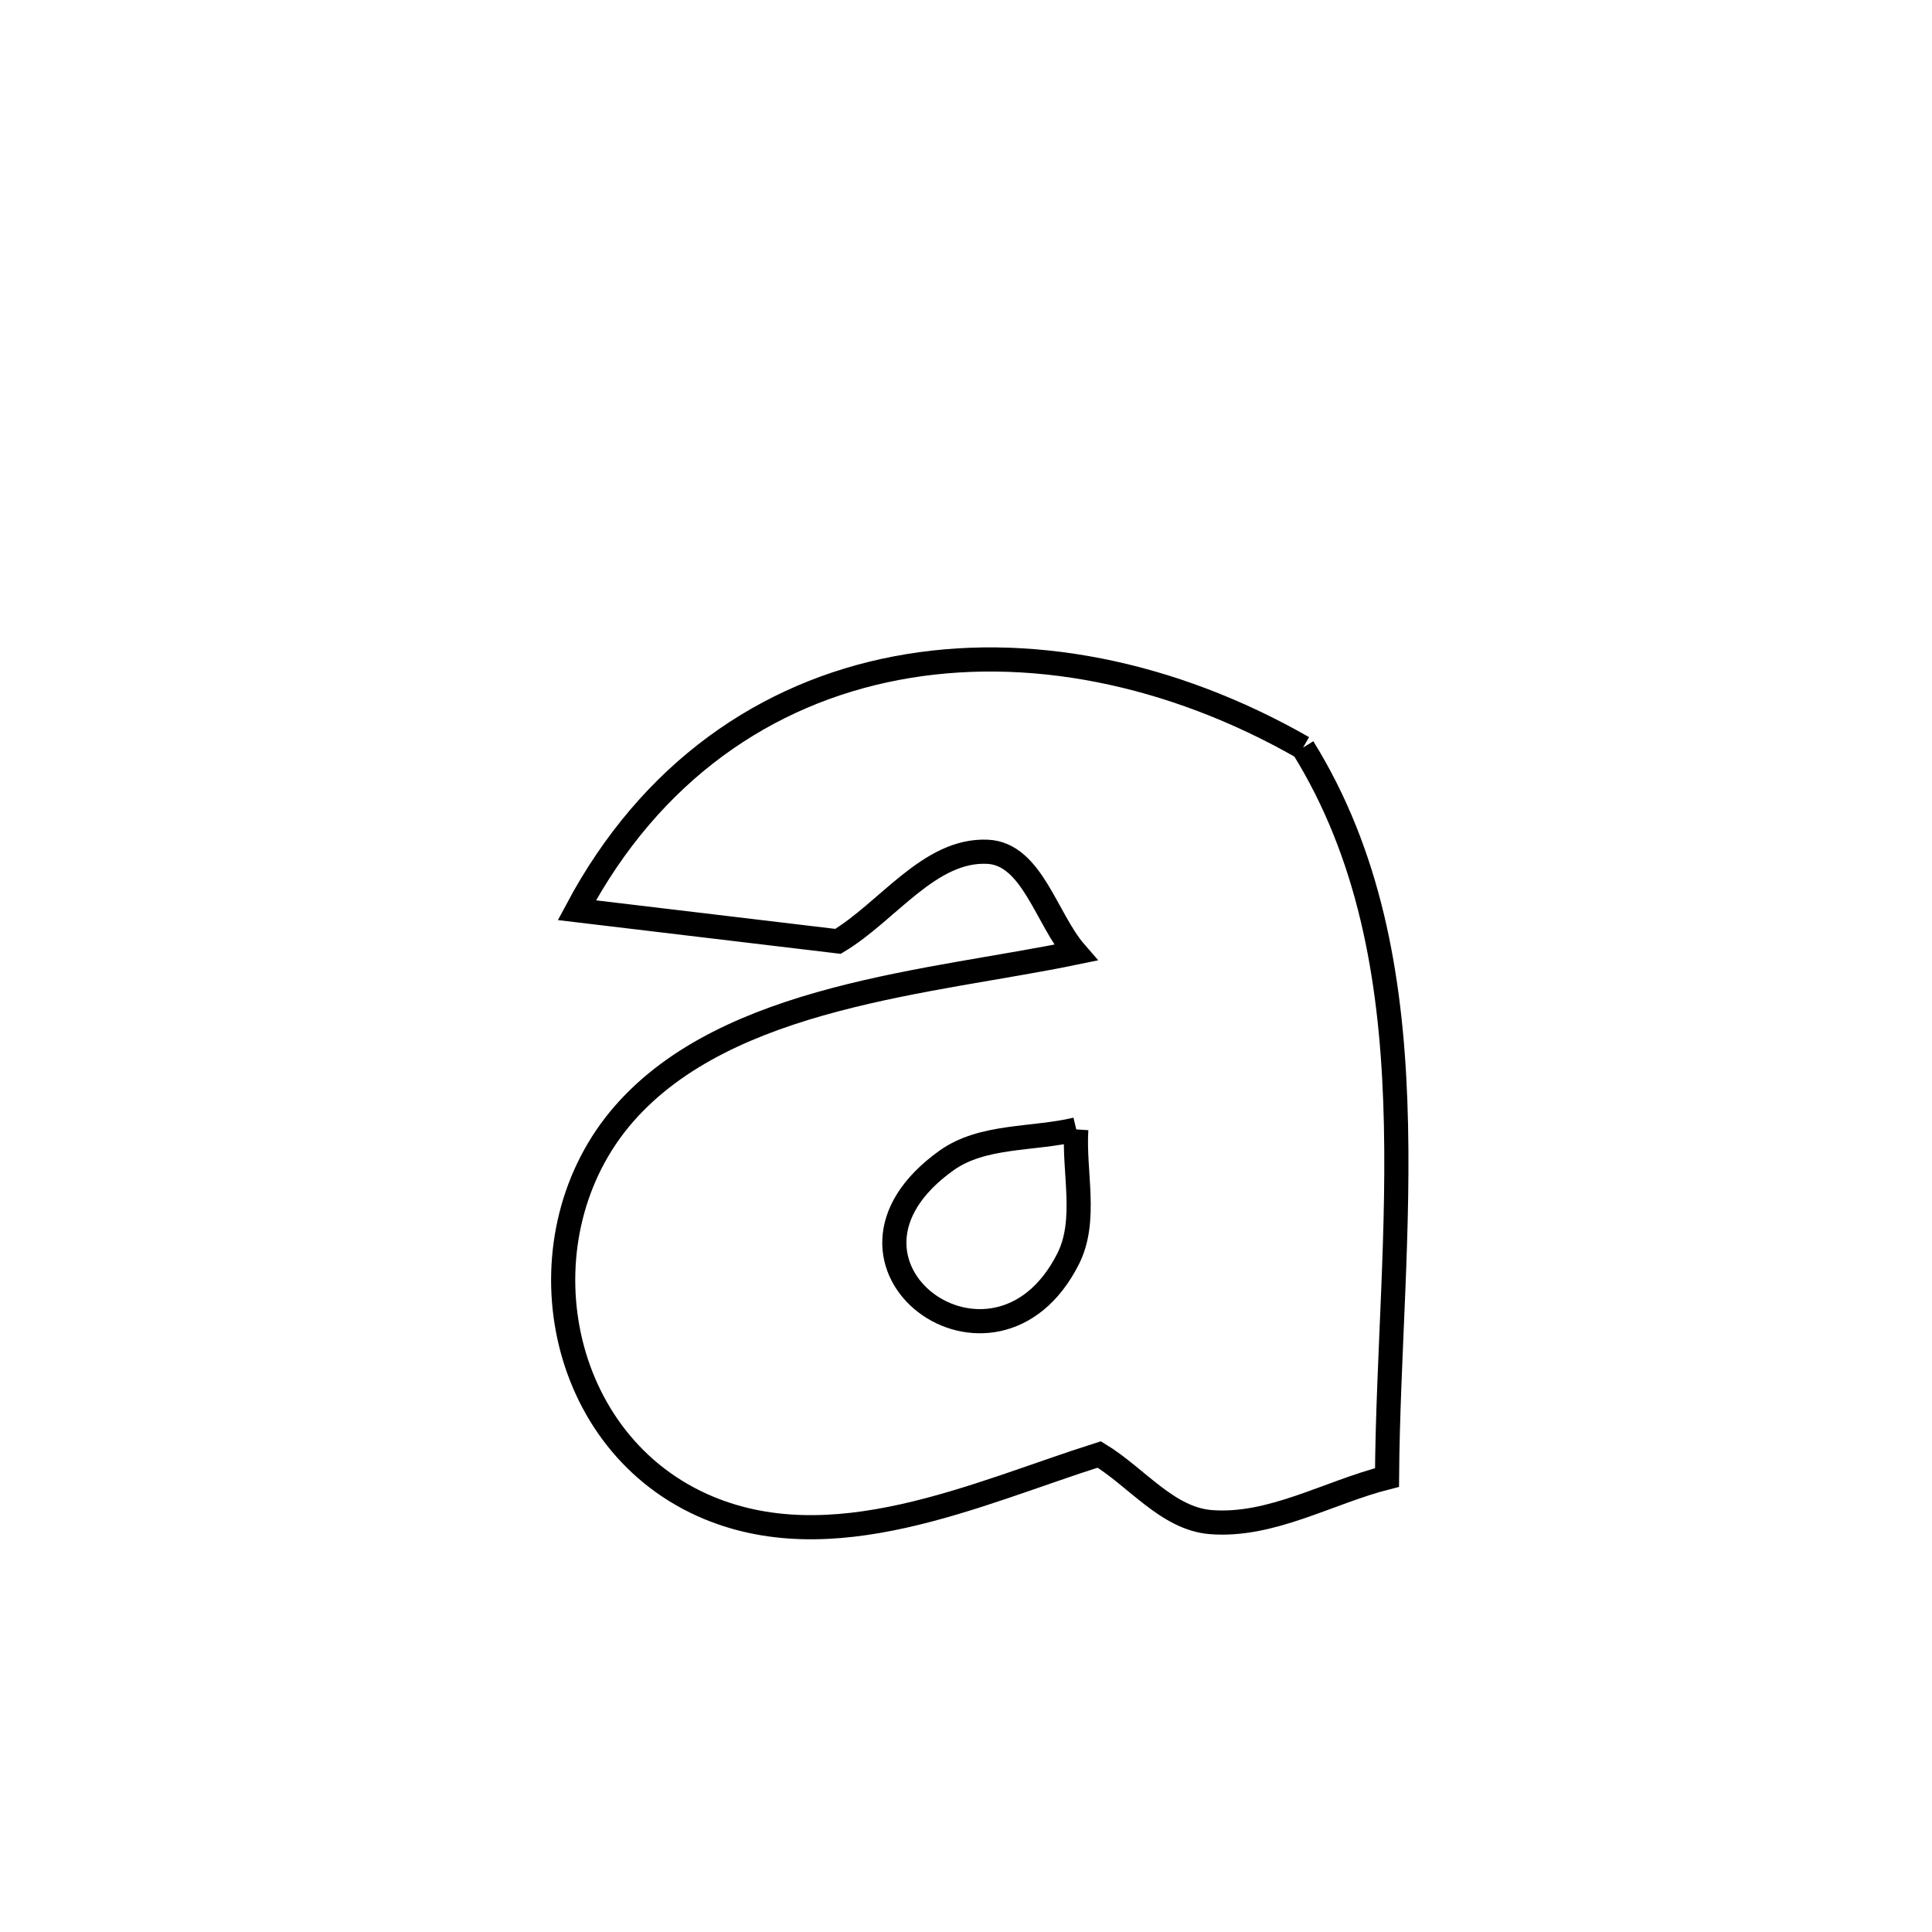 <svg xmlns="http://www.w3.org/2000/svg" viewBox="0.0 0.0 24.0 24.0" height="200px" width="200px"><path fill="none" stroke="black" stroke-width=".3" stroke-opacity="1.0"  filling="0" d="M16.187 9.287 L16.187 9.287 C17.009 10.611 17.276 12.125 17.333 13.685 C17.391 15.244 17.241 16.848 17.23 18.354 L17.23 18.354 C16.5 18.539 15.791 18.968 15.04 18.908 C14.502 18.865 14.117 18.348 13.655 18.068 L13.655 18.068 C12.138 18.548 10.326 19.418 8.723 18.696 C6.863 17.857 6.451 15.324 7.753 13.835 C9.046 12.357 11.582 12.203 13.361 11.834 L13.361 11.834 C12.997 11.416 12.821 10.607 12.268 10.581 C11.547 10.547 11.029 11.323 10.41 11.694 L10.41 11.694 C10.18 11.667 7.257 11.318 7.166 11.307 L7.166 11.307 C8.084 9.581 9.52 8.607 11.136 8.3 C12.753 7.992 14.549 8.35 16.187 9.287 L16.187 9.287"></path>
<path fill="none" stroke="black" stroke-width=".3" stroke-opacity="1.0"  filling="0" d="M13.37 14.03 L13.37 14.03 C13.336 14.566 13.511 15.159 13.268 15.639 C12.356 17.444 9.967 15.693 11.759 14.415 C12.208 14.095 12.833 14.159 13.37 14.03 L13.37 14.03"></path></svg>